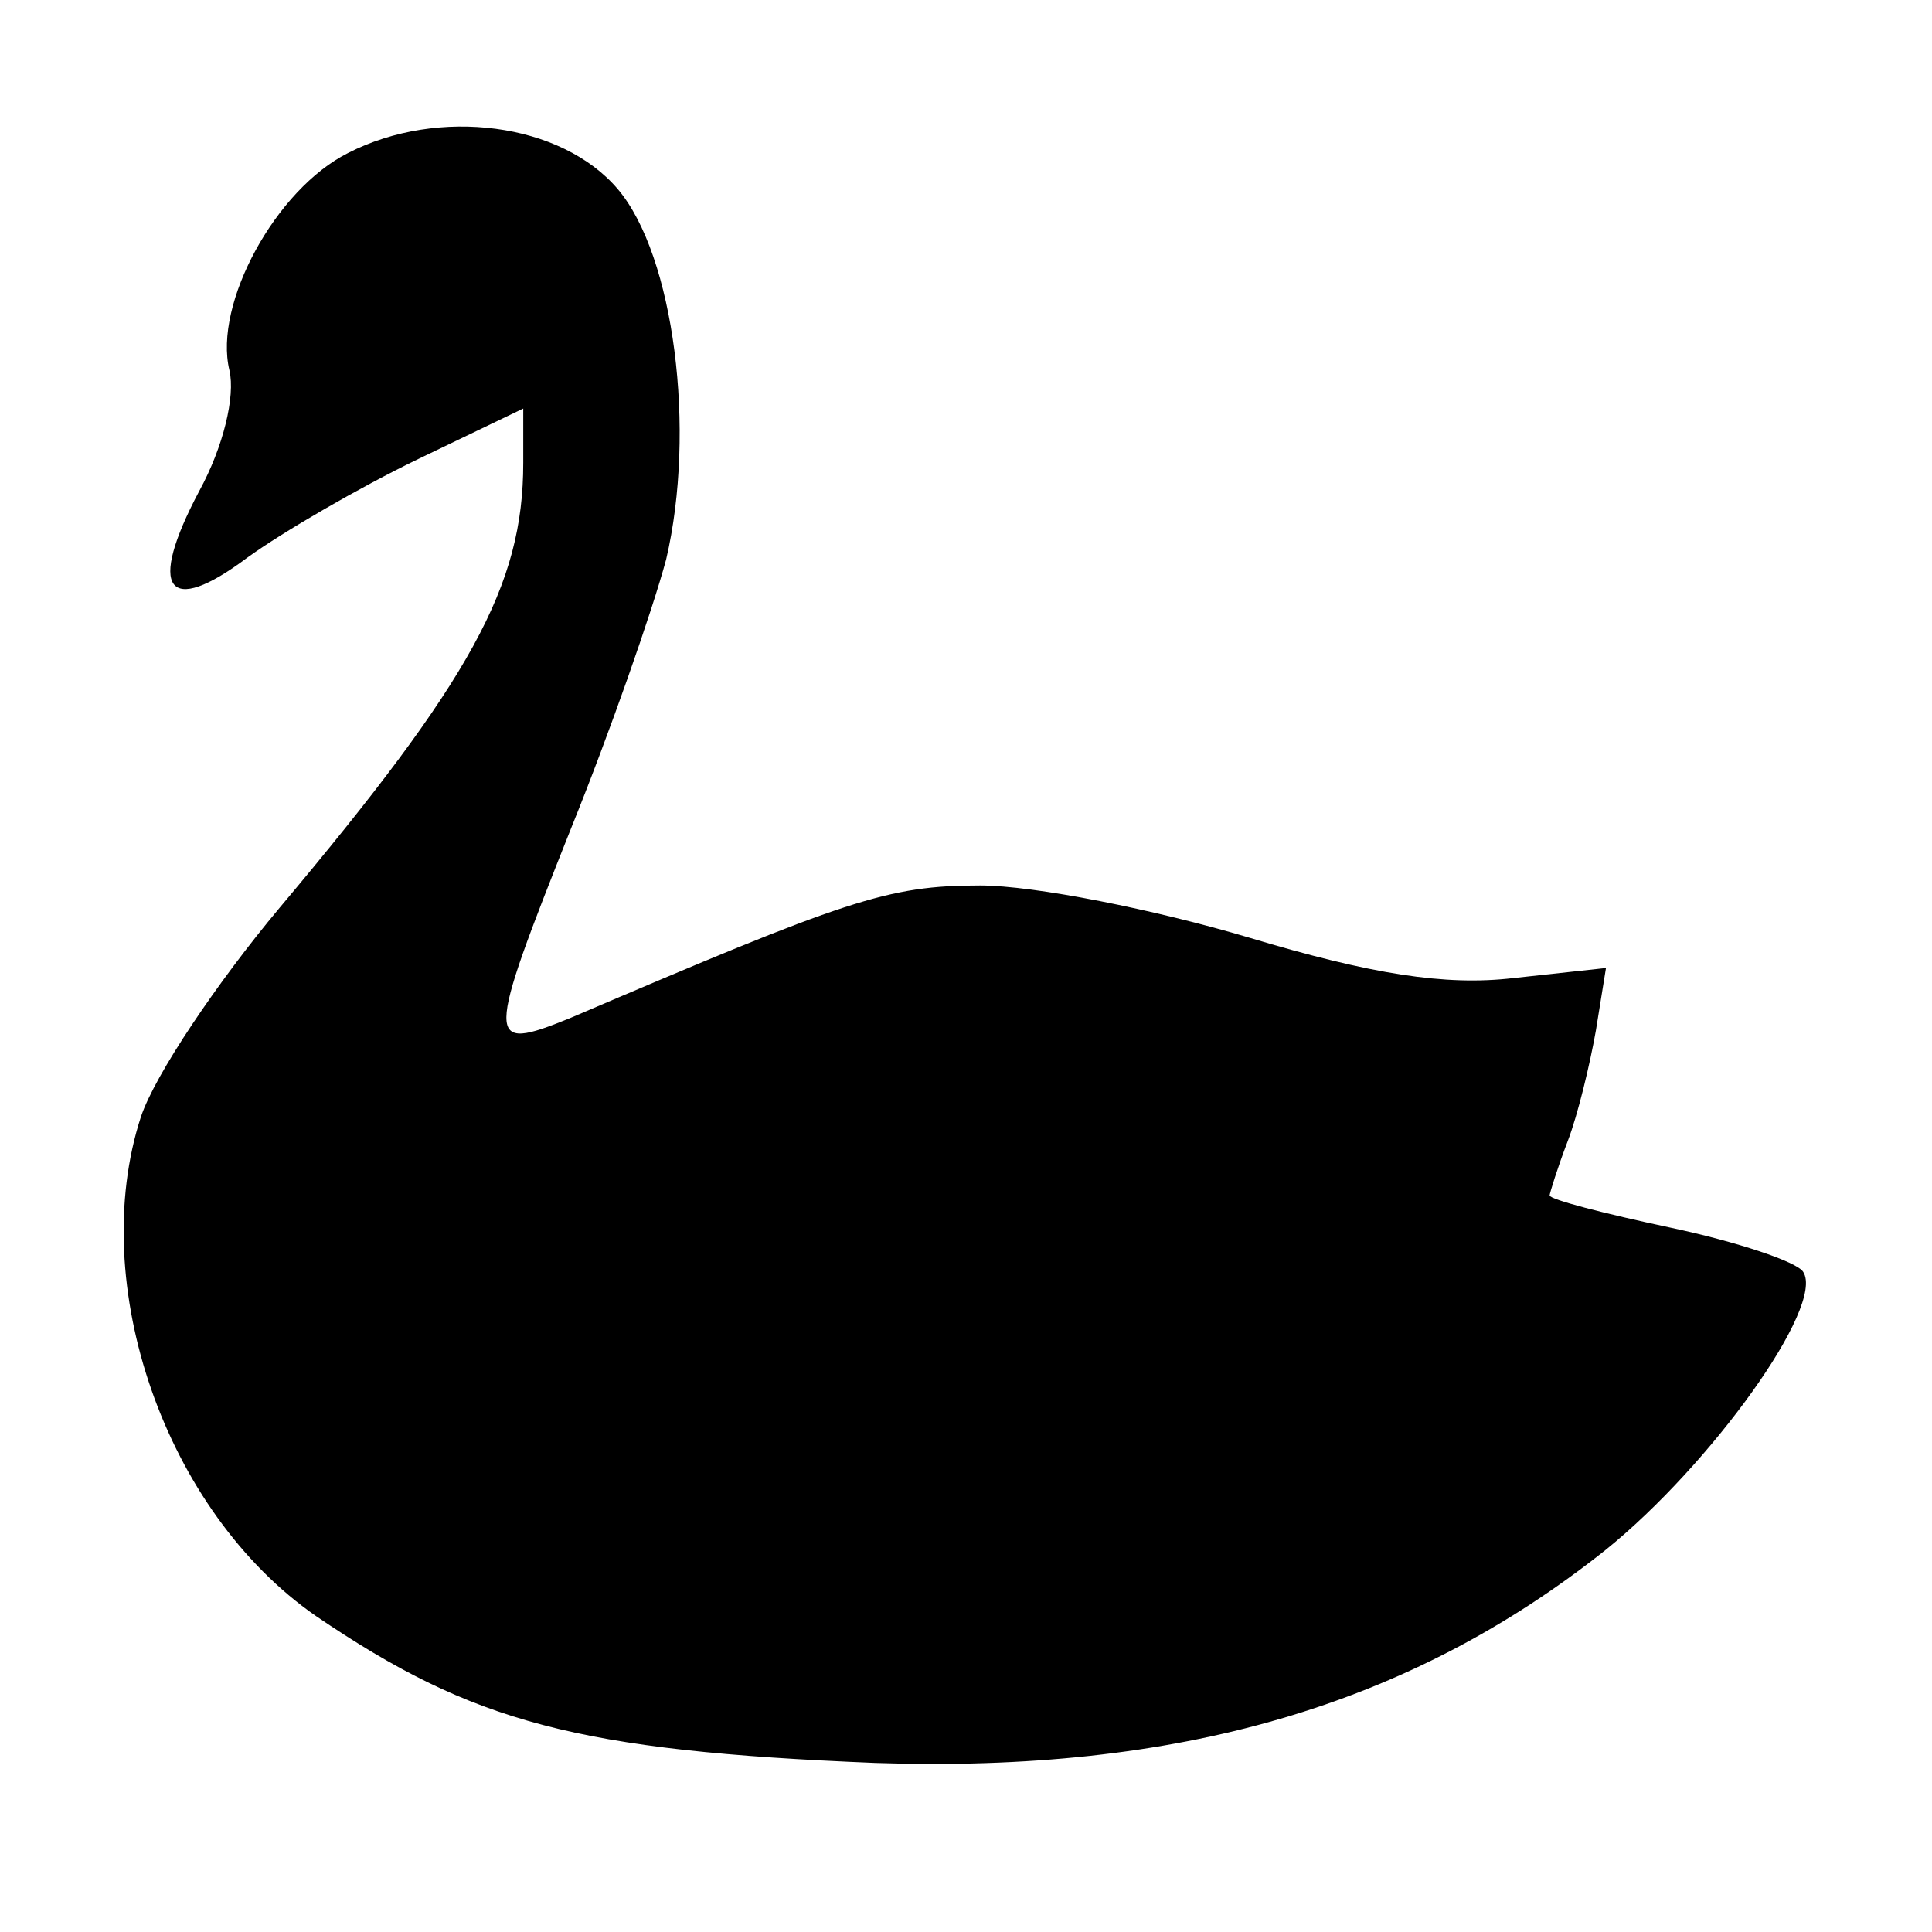<?xml version="1.0" standalone="no"?>
<!DOCTYPE svg PUBLIC "-//W3C//DTD SVG 20010904//EN"
 "http://www.w3.org/TR/2001/REC-SVG-20010904/DTD/svg10.dtd">
<svg version="1.0" xmlns="http://www.w3.org/2000/svg"
 width="96pt" height="96pt" viewBox="0 0 96 96"
 preserveAspectRatio="xMidYMid meet">
<g transform="translate(0,96) scale(0.1,-0.1)"
fill="#000000" stroke="none">
<path d="M173 884 c-36 -18 -67 -75 -59 -108 3 -13 -3 -38 -15 -60 -26 -49
-16 -63 24 -33 18 13 56 35 85 49 l52 25 0 -27 c0 -61 -26 -108 -121 -221 -31
-37 -62 -83 -69 -104 -27 -83 12 -196 87 -248 78 -53 130 -67 278 -73 150 -5
265 28 363 106 52 42 109 121 98 138 -3 5 -33 15 -66 22 -33 7 -60 14 -60 16
0 1 4 14 9 27 5 13 11 38 14 55 l5 31 -46 -5 c-34 -4 -71 2 -131 20 -47 14
-107 26 -134 26 -46 0 -66 -7 -204 -66 -42 -17 -42 -13 1 95 19 47 40 107 47
133 15 64 4 151 -24 184 -28 33 -89 41 -134 18z"/>
</g>
</svg>

